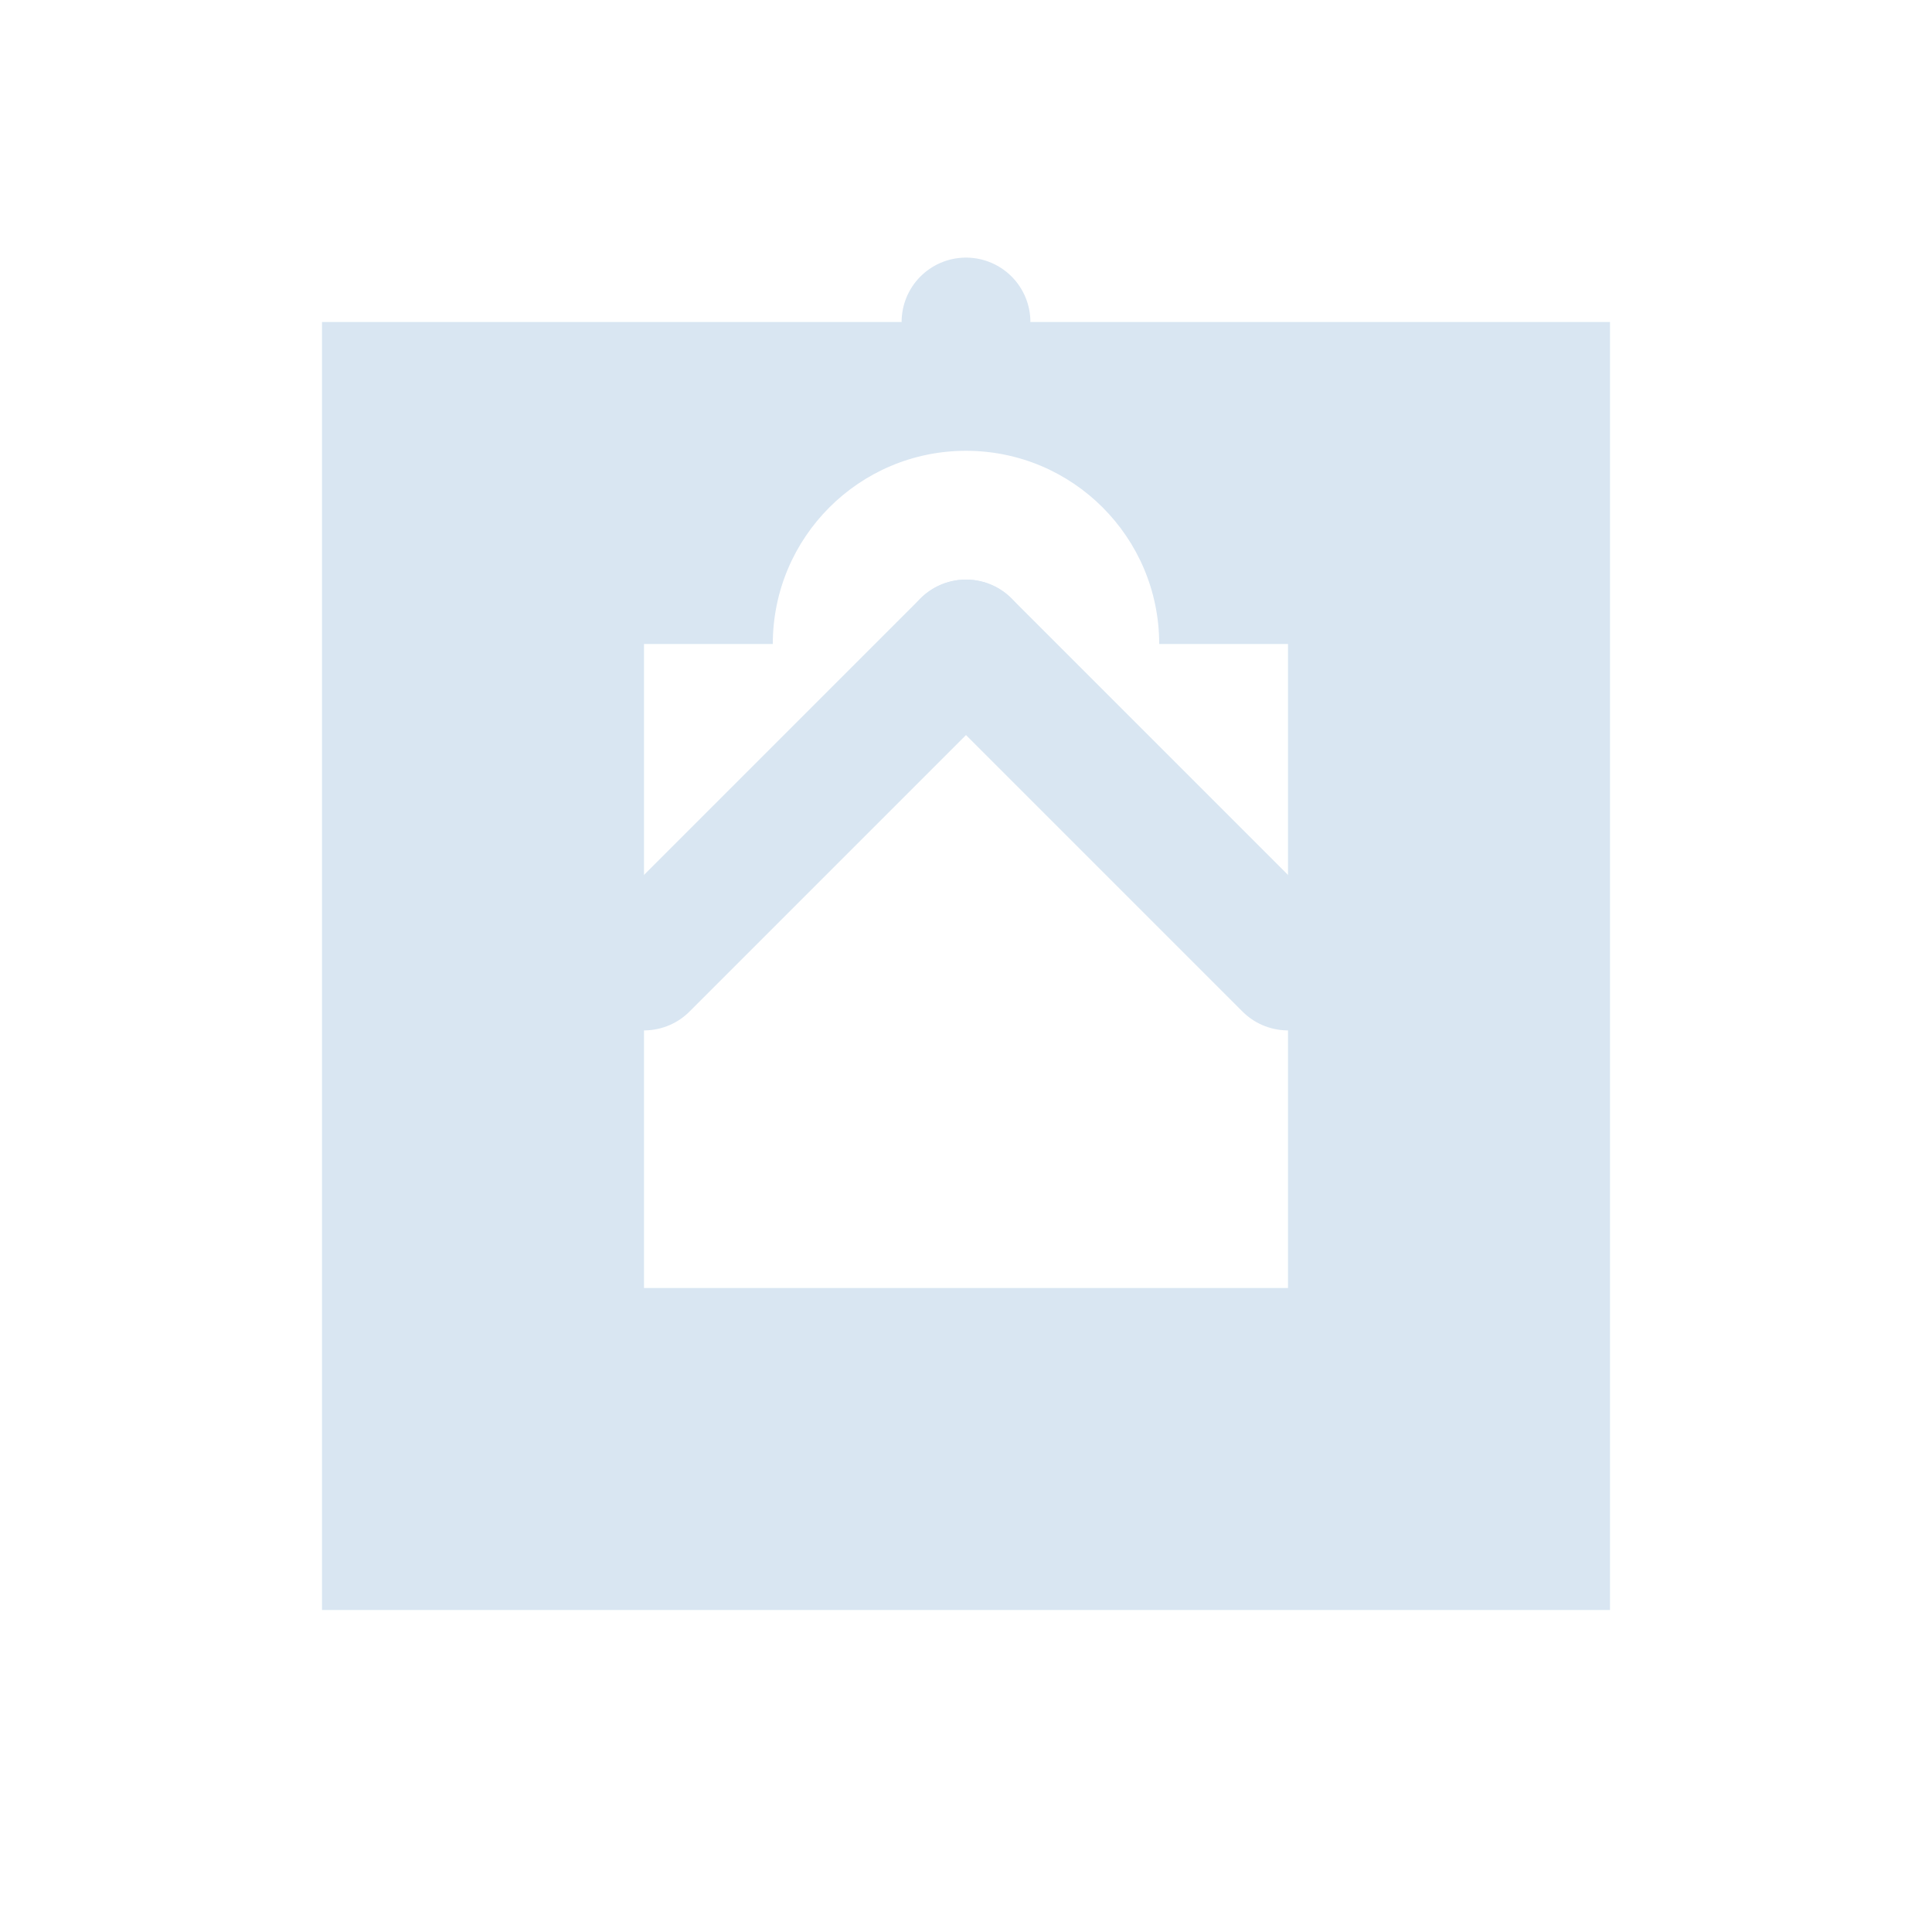 <svg width="30" height="30" viewBox="0 0 30 30" xmlns="http://www.w3.org/2000/svg">
  <rect width="30" height="30" fill="#fff" /> <path d="M5 5h20v20h-20z" fill="#d9e6f2" /> <path d="M10 10h10v10h-10z" fill="#fff" /> <path d="M15 5v5" stroke="#d9e6f2" stroke-width="2" stroke-linecap="round" stroke-linejoin="round" /> <circle cx="15" cy="10" r="3" fill="#fff" /> <path d="M15 10l-5 5" stroke="#d9e6f2" stroke-width="2" stroke-linecap="round" stroke-linejoin="round" /> <path d="M15 10l5 5" stroke="#d9e6f2" stroke-width="2" stroke-linecap="round" stroke-linejoin="round" /> </svg>